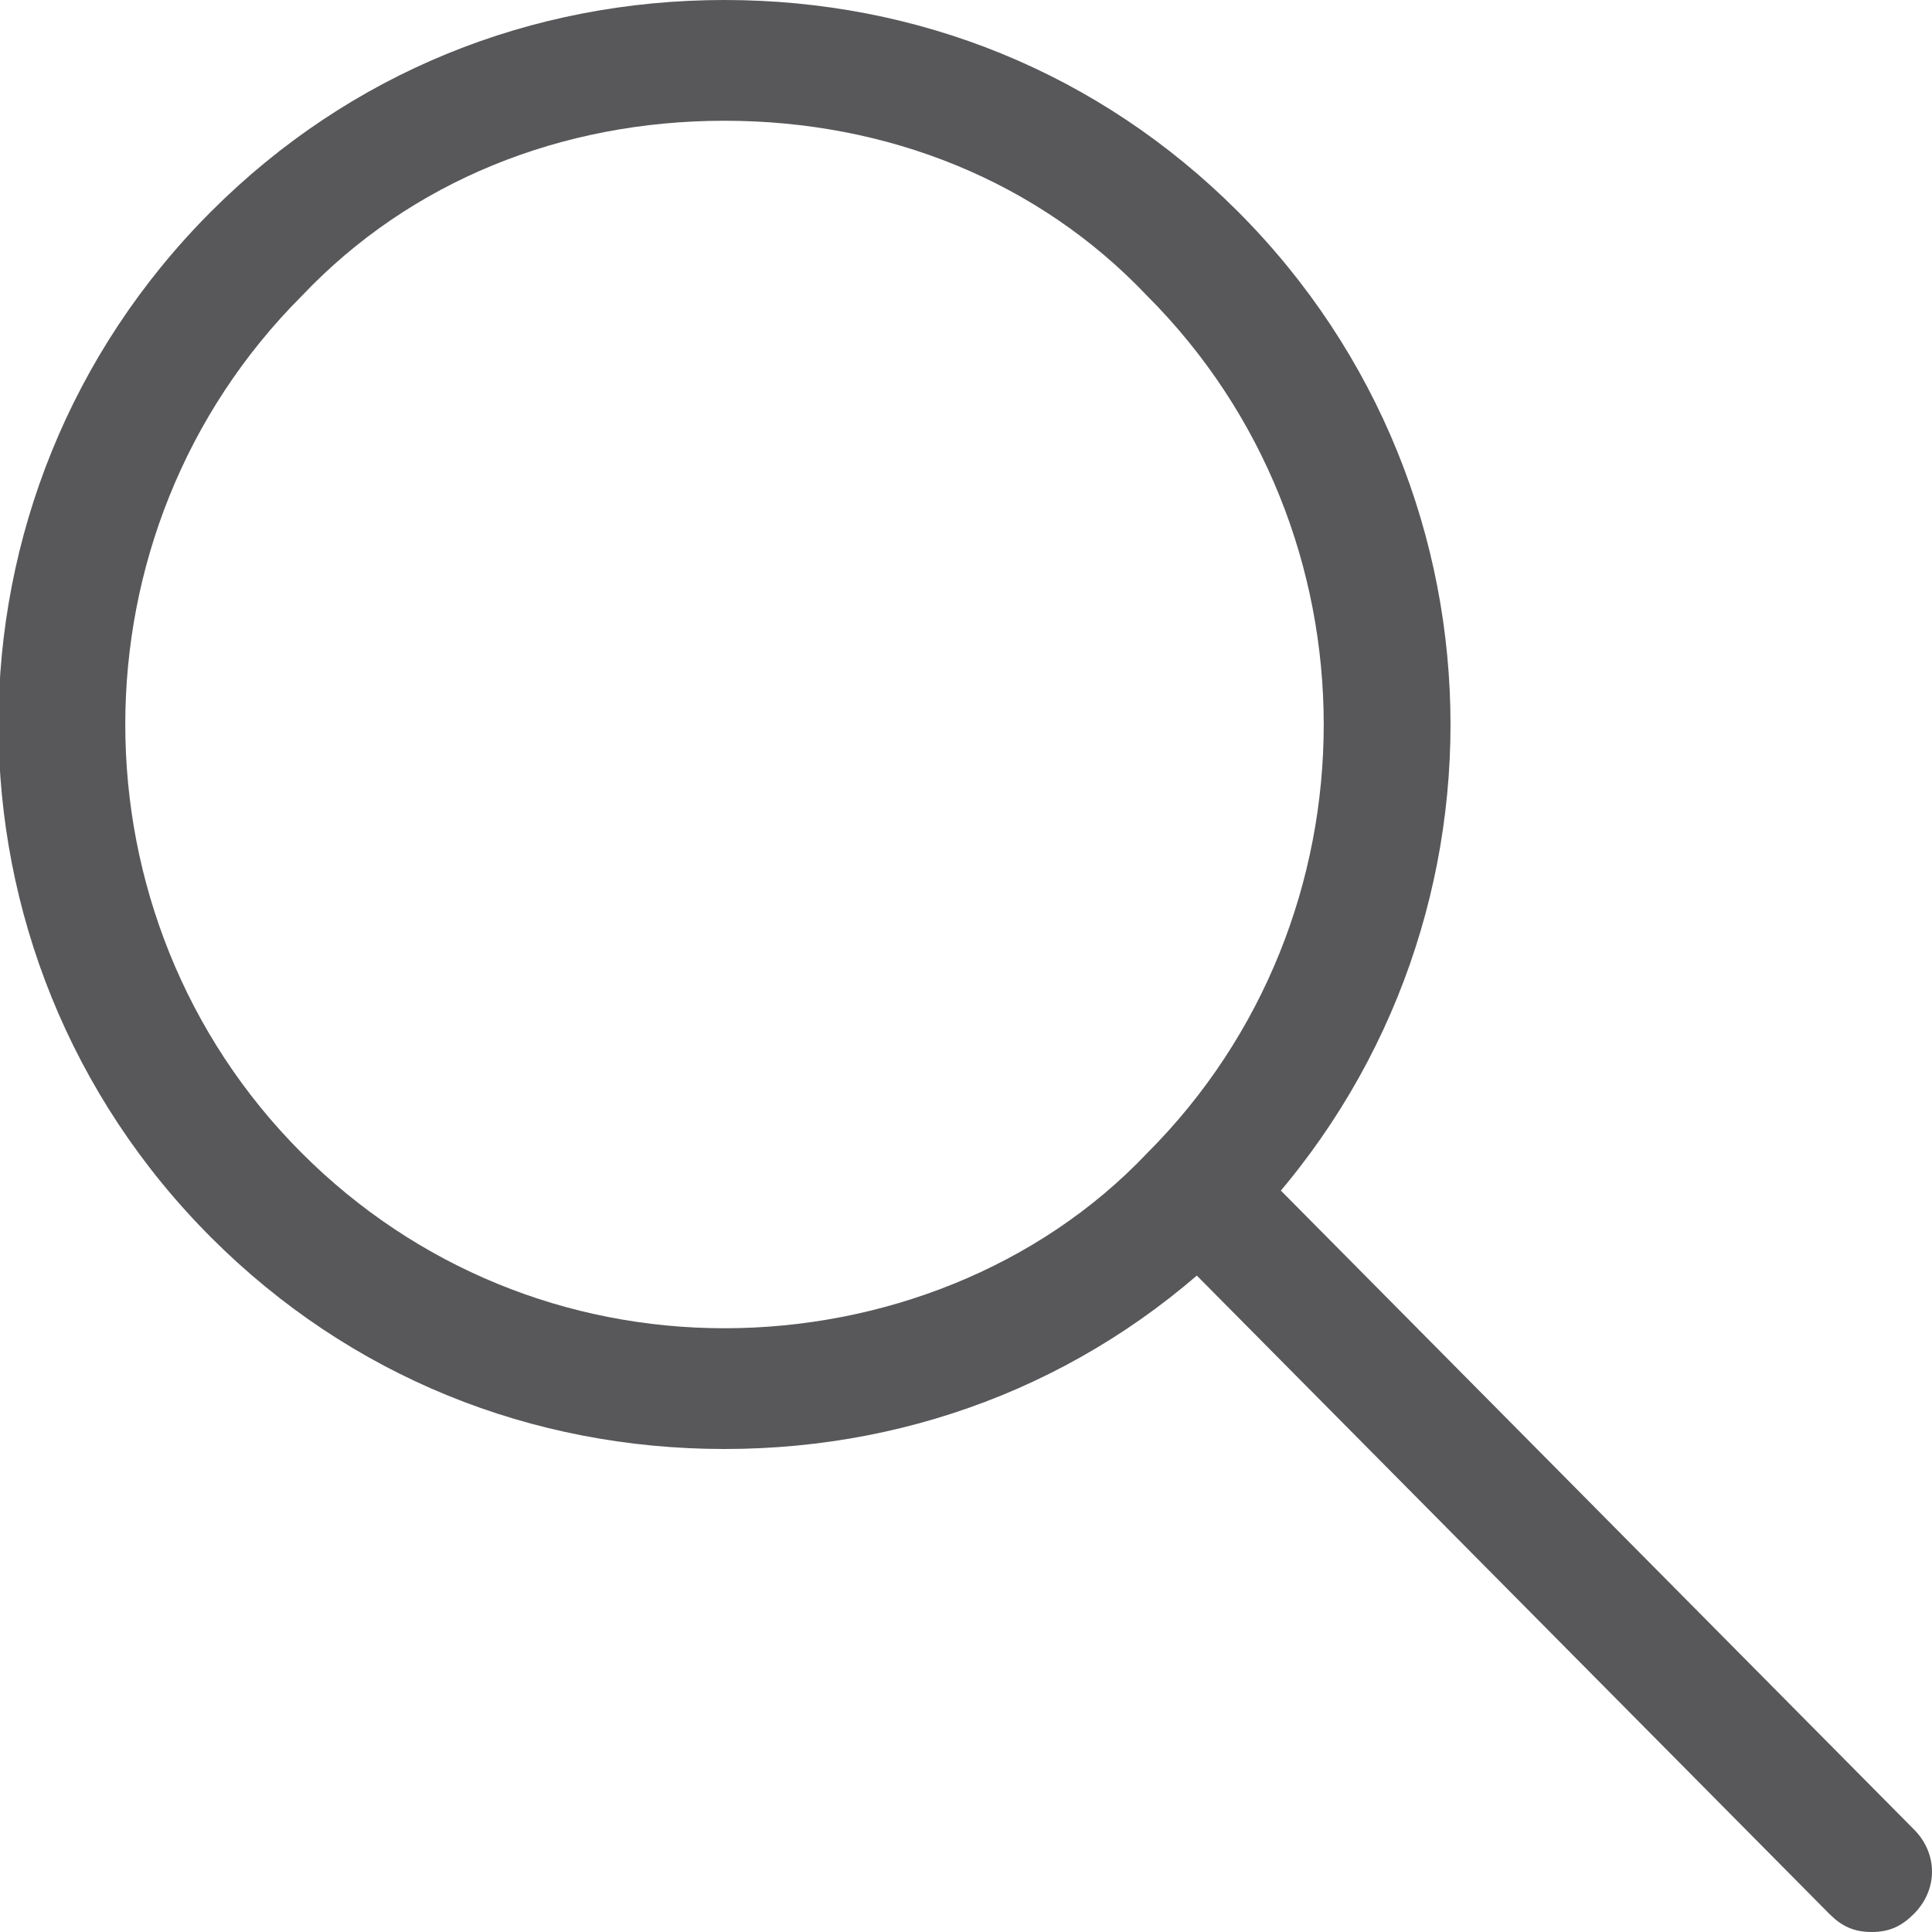 <?xml version="1.0" encoding="utf-8"?>
<!-- Generator: Adobe Illustrator 18.1.0, SVG Export Plug-In . SVG Version: 6.00 Build 0)  -->
<!DOCTYPE svg PUBLIC "-//W3C//DTD SVG 1.1//EN" "http://www.w3.org/Graphics/SVG/1.1/DTD/svg11.dtd">
<svg version="1.1" id="Layer_1" xmlns="http://www.w3.org/2000/svg" xmlns:xlink="http://www.w3.org/1999/xlink" x="0px" y="0px"
	 width="32px" height="32px" viewBox="-283 385 32 32" enable-background="new -283 385 32 32" xml:space="preserve">
<g>
	<g>
		<path fill="#58585B" d="M-271,409c-3.2,0-6.2-1.2-8.5-3.5c-4.7-4.7-4.7-12.3,0-17c2.3-2.3,5.3-3.5,8.5-3.5s6.2,1.2,8.5,3.5
			c4.7,4.7,4.7,12.3,0,17C-264.8,407.8-267.8,409-271,409z M-271,387c-2.7,0-5.2,1-7,2.9c-3.9,3.9-3.9,10.3,0,14.2
			c1.9,1.9,4.4,2.9,7,2.9s5.2-1,7-2.9c3.9-3.9,3.9-10.3,0-14.2C-265.8,388-268.3,387-271,387z"/>
	</g>
	<g>
		<path fill="#58585B" d="M-252,417c-0.3,0-0.5-0.1-0.7-0.3l-11-11.1c-0.4-0.4-0.4-1,0-1.4c0.4-0.4,1-0.4,1.4,0l11,11.1
			c0.4,0.4,0.4,1,0,1.4C-251.5,416.9-251.7,417-252,417z"/>
	</g>
</g>
</svg>
